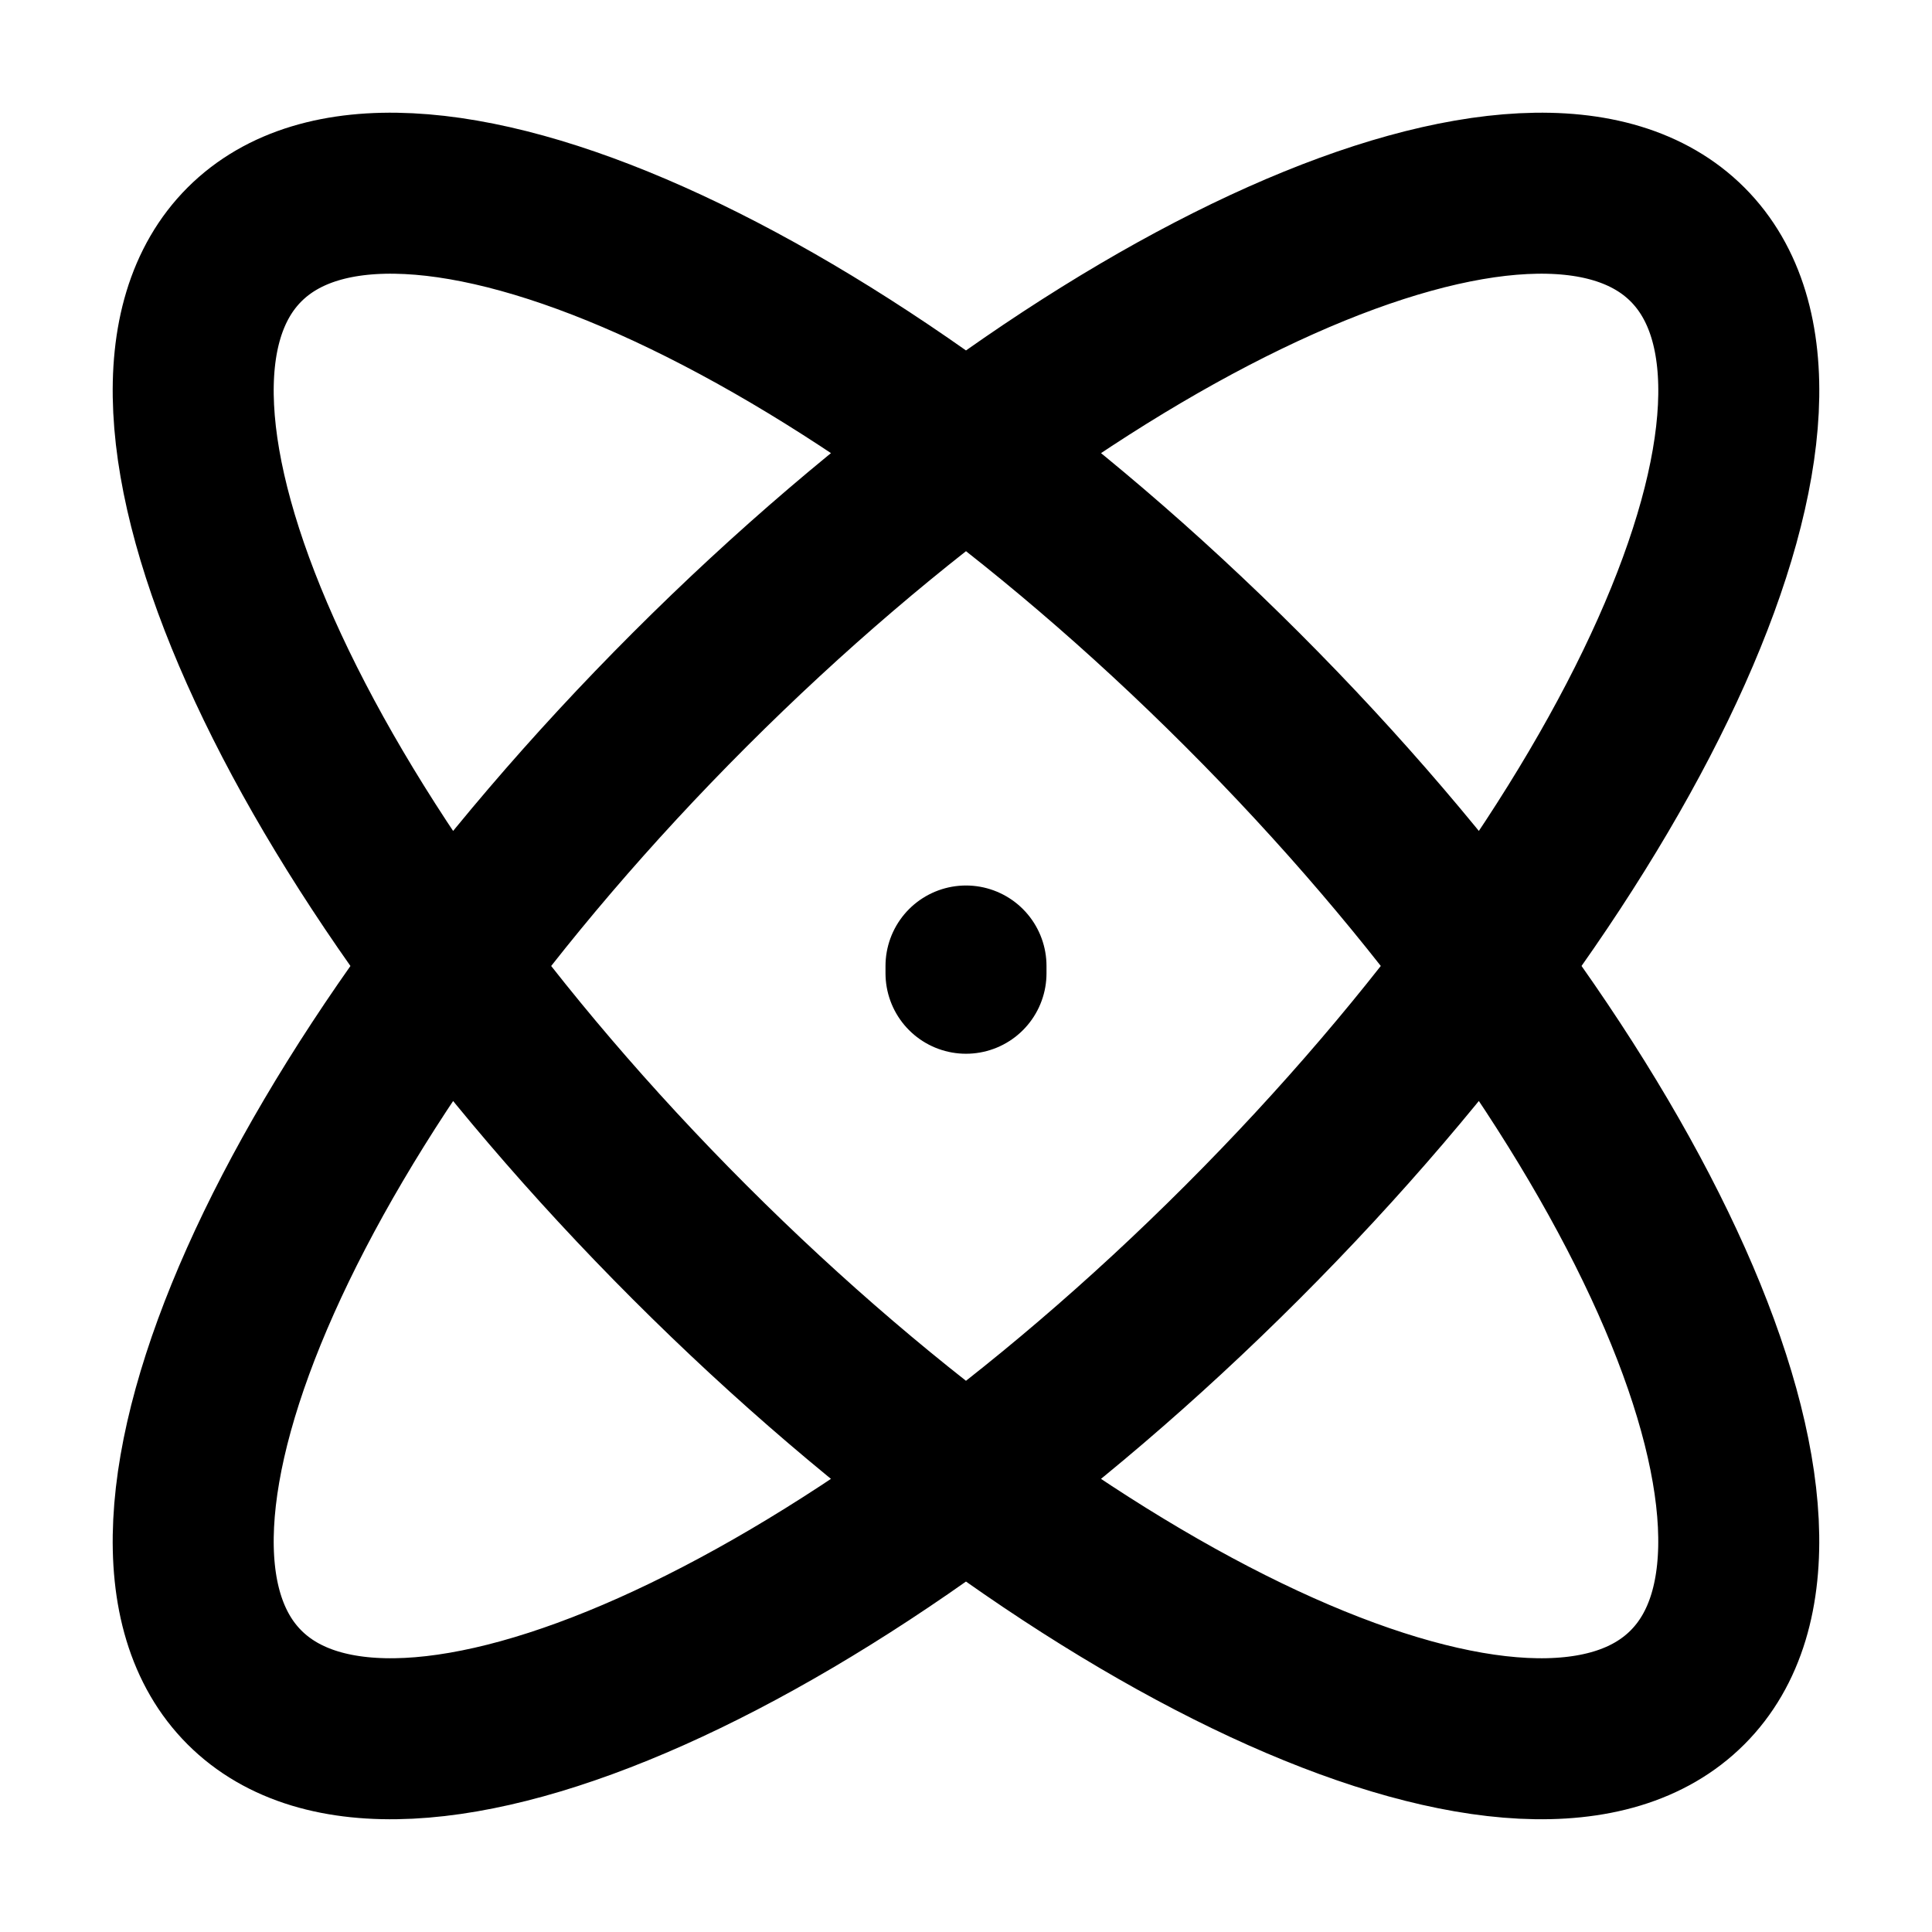 <svg width="24" height="24" viewBox="0 0 24 24" fill="none" xmlns="http://www.w3.org/2000/svg">
<path d="M12 12.09V12M20.962 20.962C19.067 22.858 13.517 20.382 8.567 15.432C3.618 10.482 1.142 4.933 3.037 3.037C4.933 1.142 10.482 3.618 15.432 8.567C20.382 13.517 22.858 19.067 20.962 20.962ZM3.037 20.962C1.142 19.067 3.618 13.517 8.568 8.567C13.518 3.618 19.067 1.142 20.963 3.037C22.858 4.933 20.382 10.482 15.432 15.432C10.483 20.382 4.933 22.858 3.037 20.962Z" stroke="black" stroke-width="2" stroke-linecap="round"/>
</svg>
